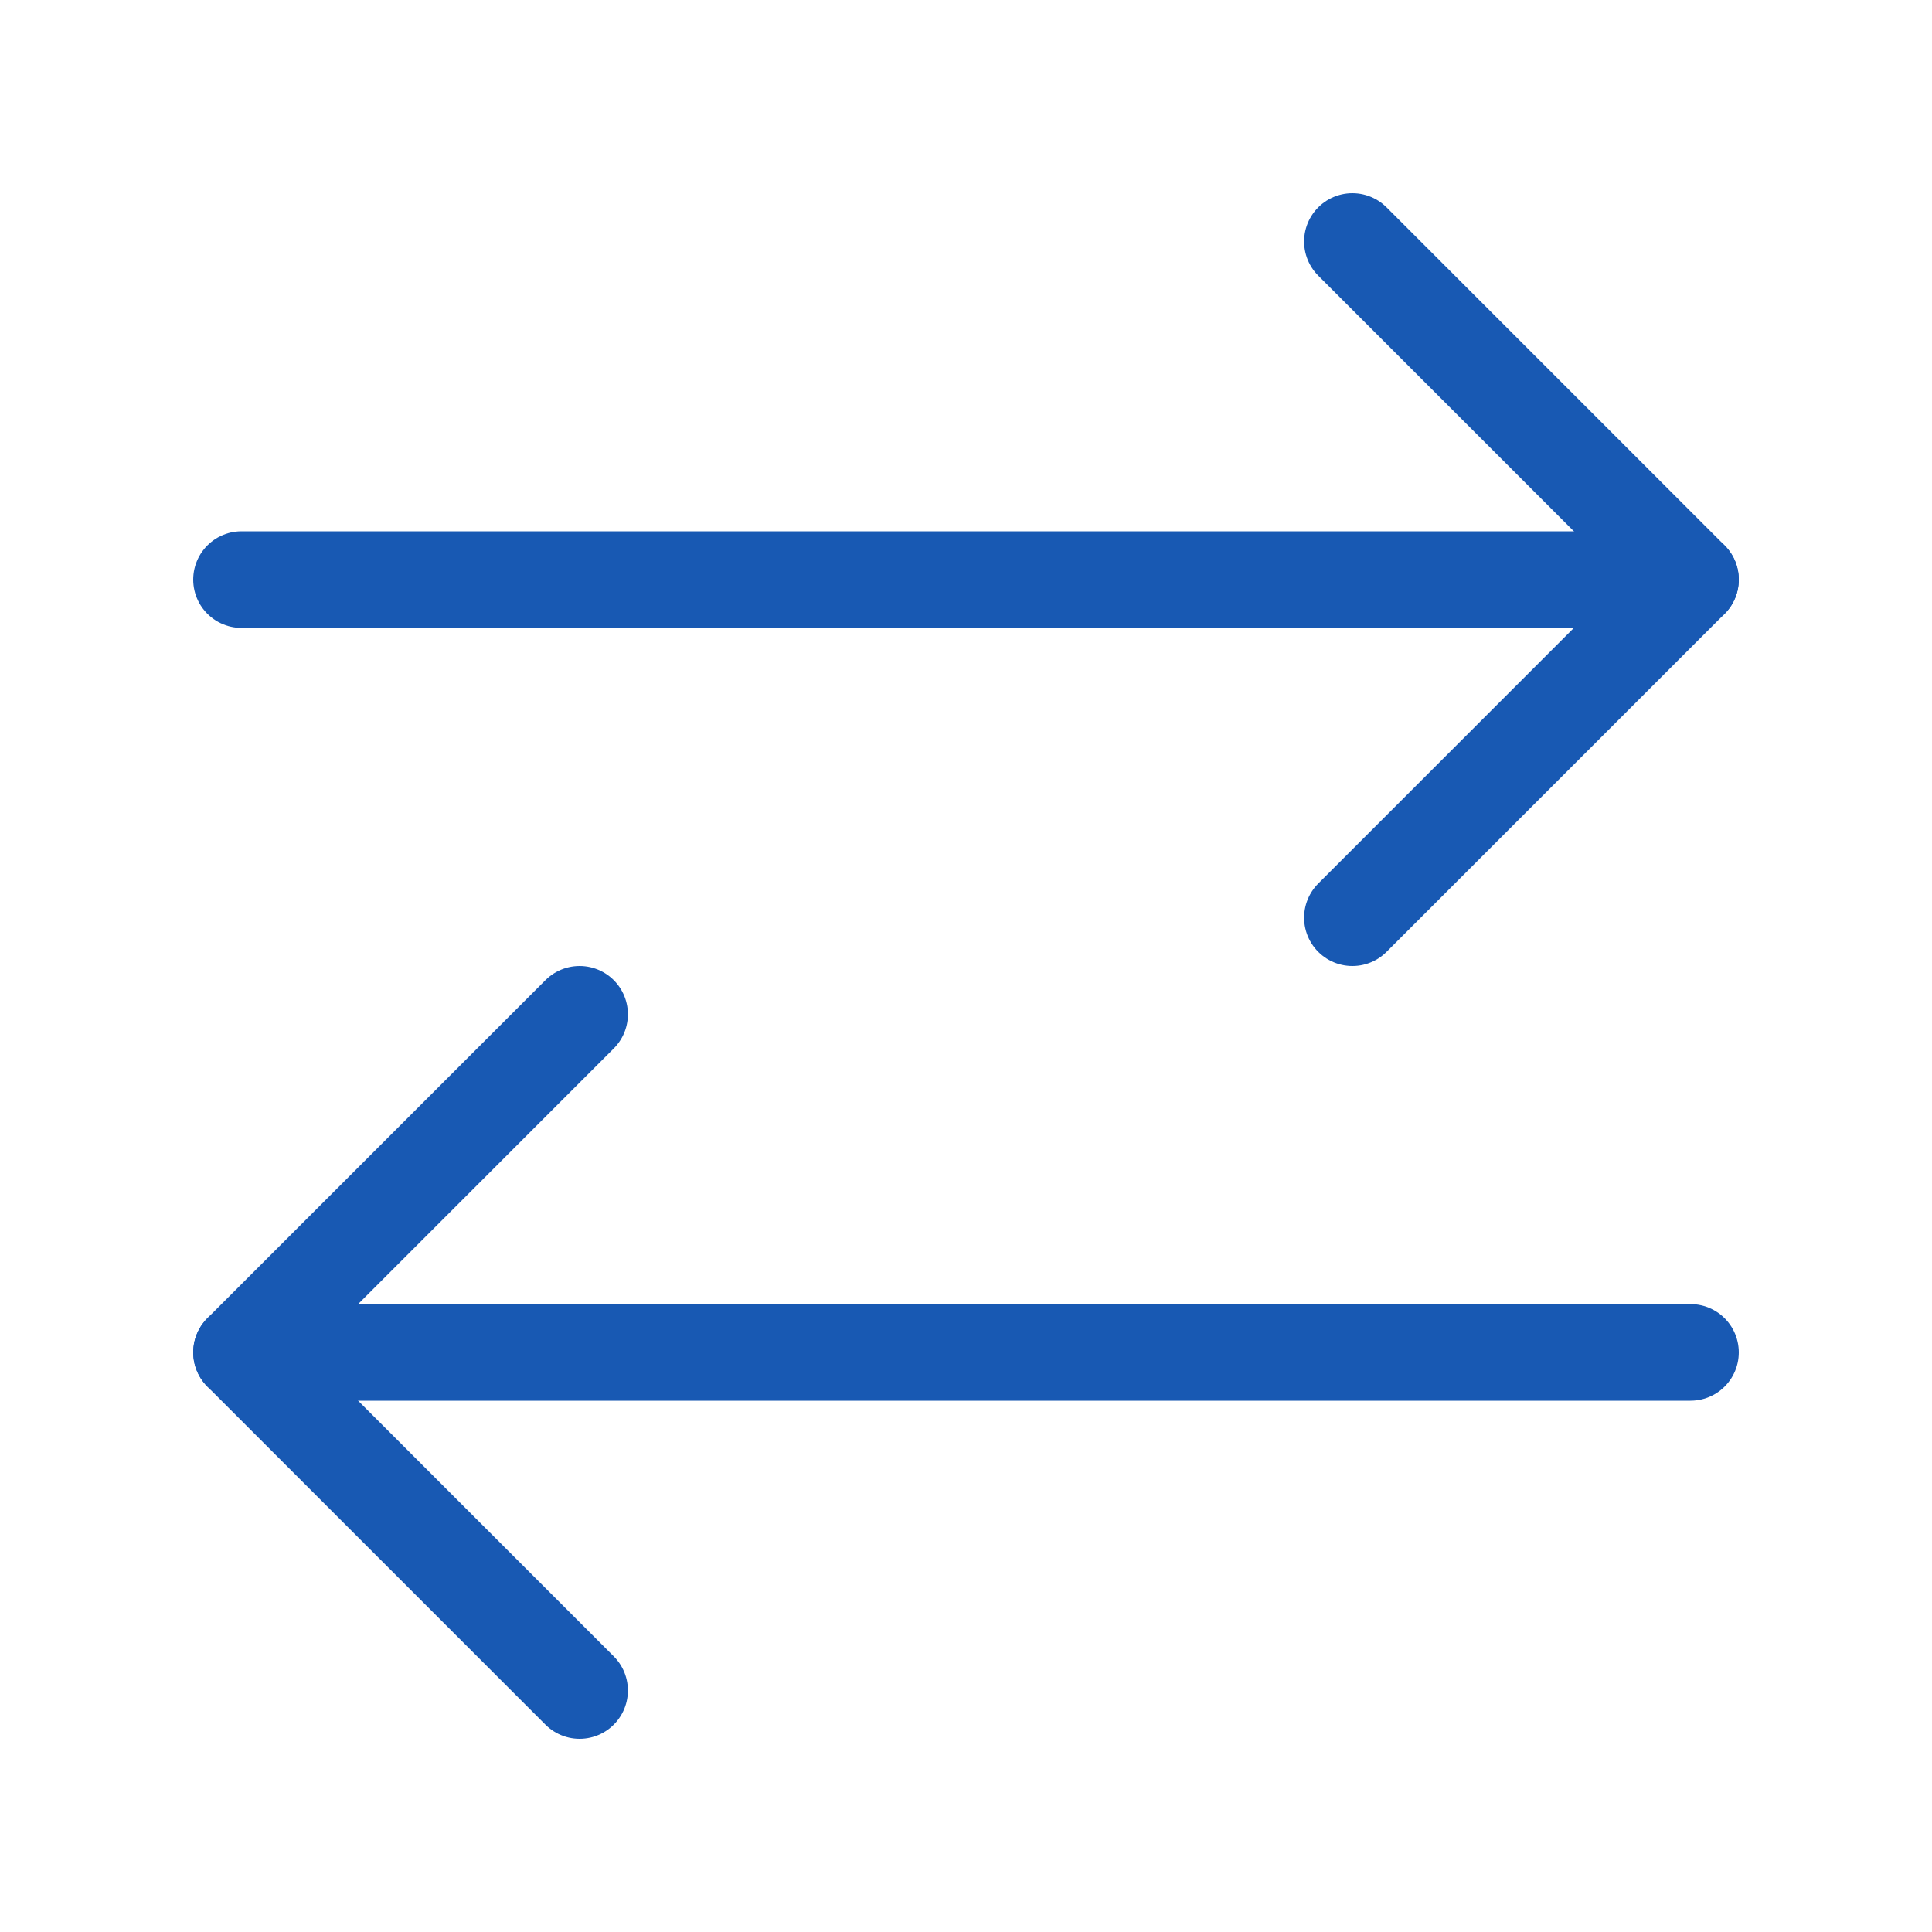 <svg width="40" height="40" viewBox="0 0 40 40" fill="none" xmlns="http://www.w3.org/2000/svg">
<path d="M35 28H5" stroke="#1859B3" stroke-width="2" stroke-linecap="round" stroke-linejoin="round"/>
<path d="M12 35L5 28L12 21" stroke="#1859B3" stroke-width="2" stroke-linecap="round" stroke-linejoin="round"/>
<path d="M5 12L35 12" stroke="#1859B3" stroke-width="2" stroke-linecap="round" stroke-linejoin="round"/>
<path d="M28 5L35 12L28 19" stroke="#1859B3" stroke-width="2" stroke-linecap="round" stroke-linejoin="round"/>
</svg>

